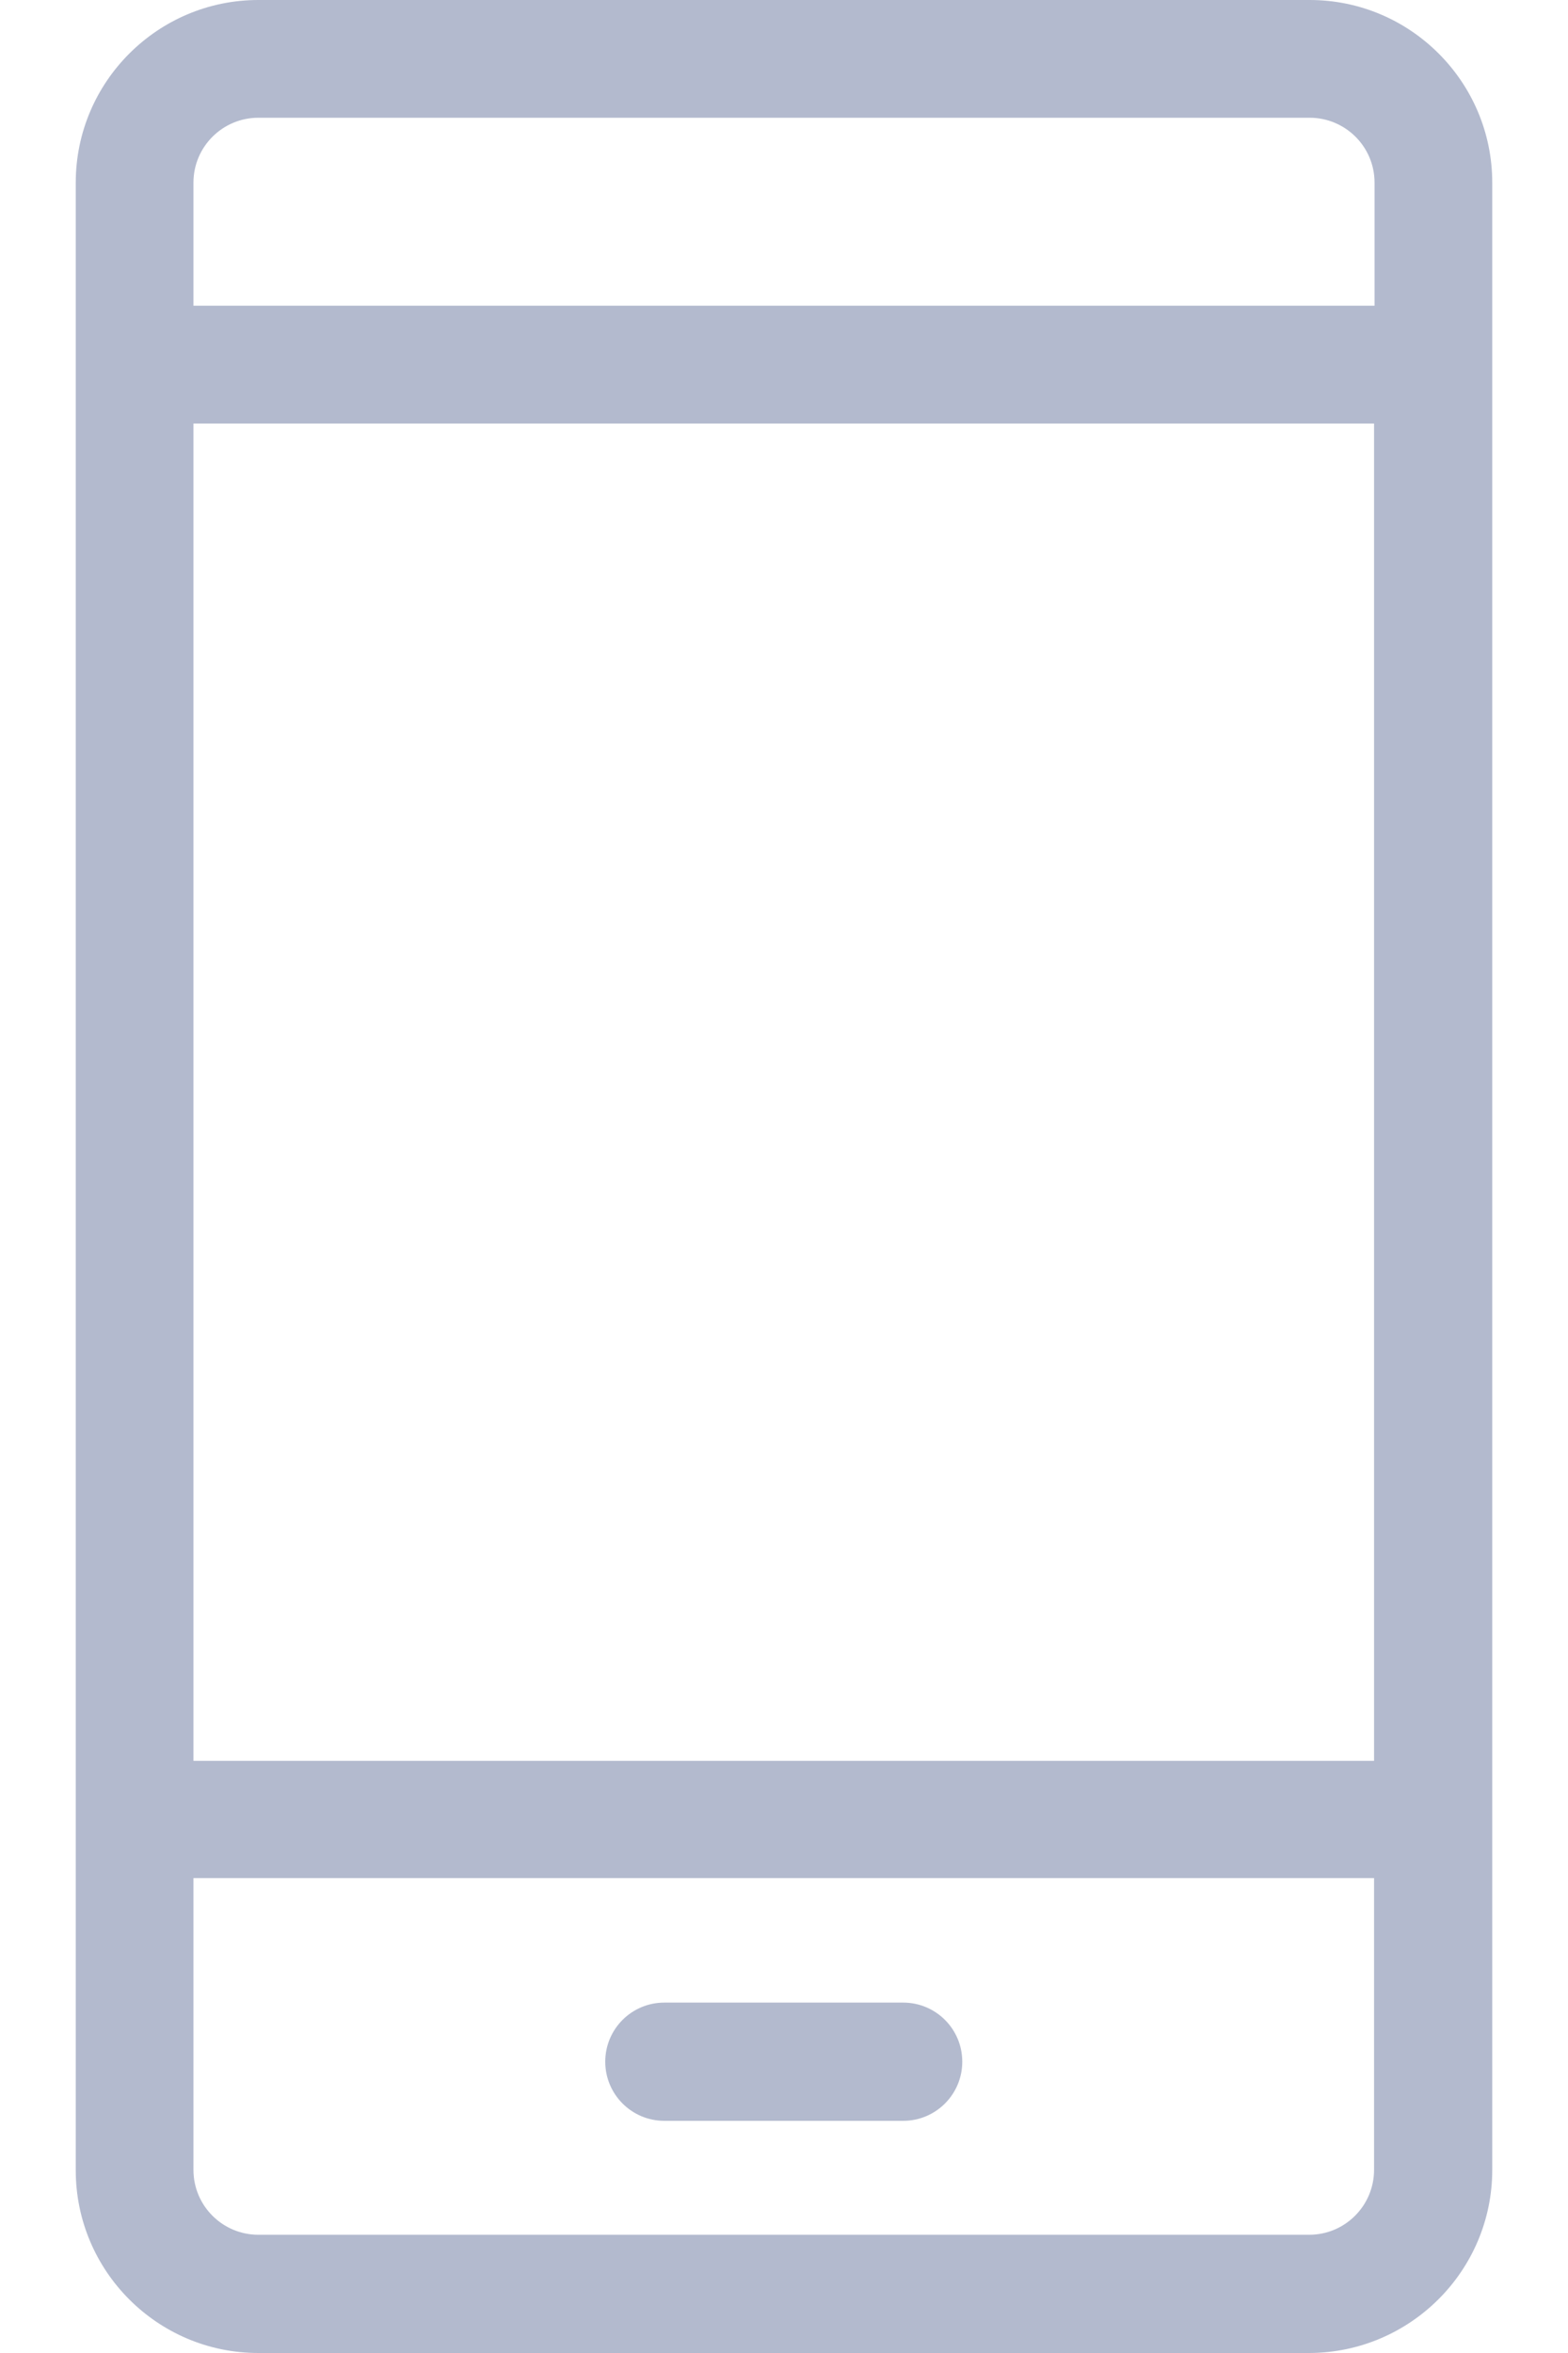 <svg width="16" height="24" viewBox="0 0 16 24" fill="none" xmlns="http://www.w3.org/2000/svg">
<path d="M15.227 22.132V1.863C15.227 0.838 14.393 0 13.364 0H2.636C1.611 0 0.773 0.834 0.773 1.863V22.137C0.773 23.162 1.606 24 2.636 24H13.364C14.389 23.995 15.227 23.162 15.227 22.132ZM1.974 4.32H14.021V17.96H1.974V4.32ZM2.636 1.201H13.364C13.727 1.201 14.026 1.495 14.026 1.863V3.118H1.974V1.863C1.974 1.495 2.273 1.201 2.636 1.201ZM1.974 22.132V19.156H14.021V22.132C14.021 22.495 13.727 22.794 13.359 22.794H2.636C2.273 22.794 1.974 22.5 1.974 22.132Z" fill="#B3BACE"/>
<path d="M9.216 20.426H6.779C6.446 20.426 6.176 20.695 6.176 21.029C6.176 21.362 6.446 21.632 6.779 21.632H9.216C9.549 21.632 9.819 21.362 9.819 21.029C9.819 20.695 9.549 20.426 9.216 20.426Z" fill="#B3BACE"/>
</svg>
